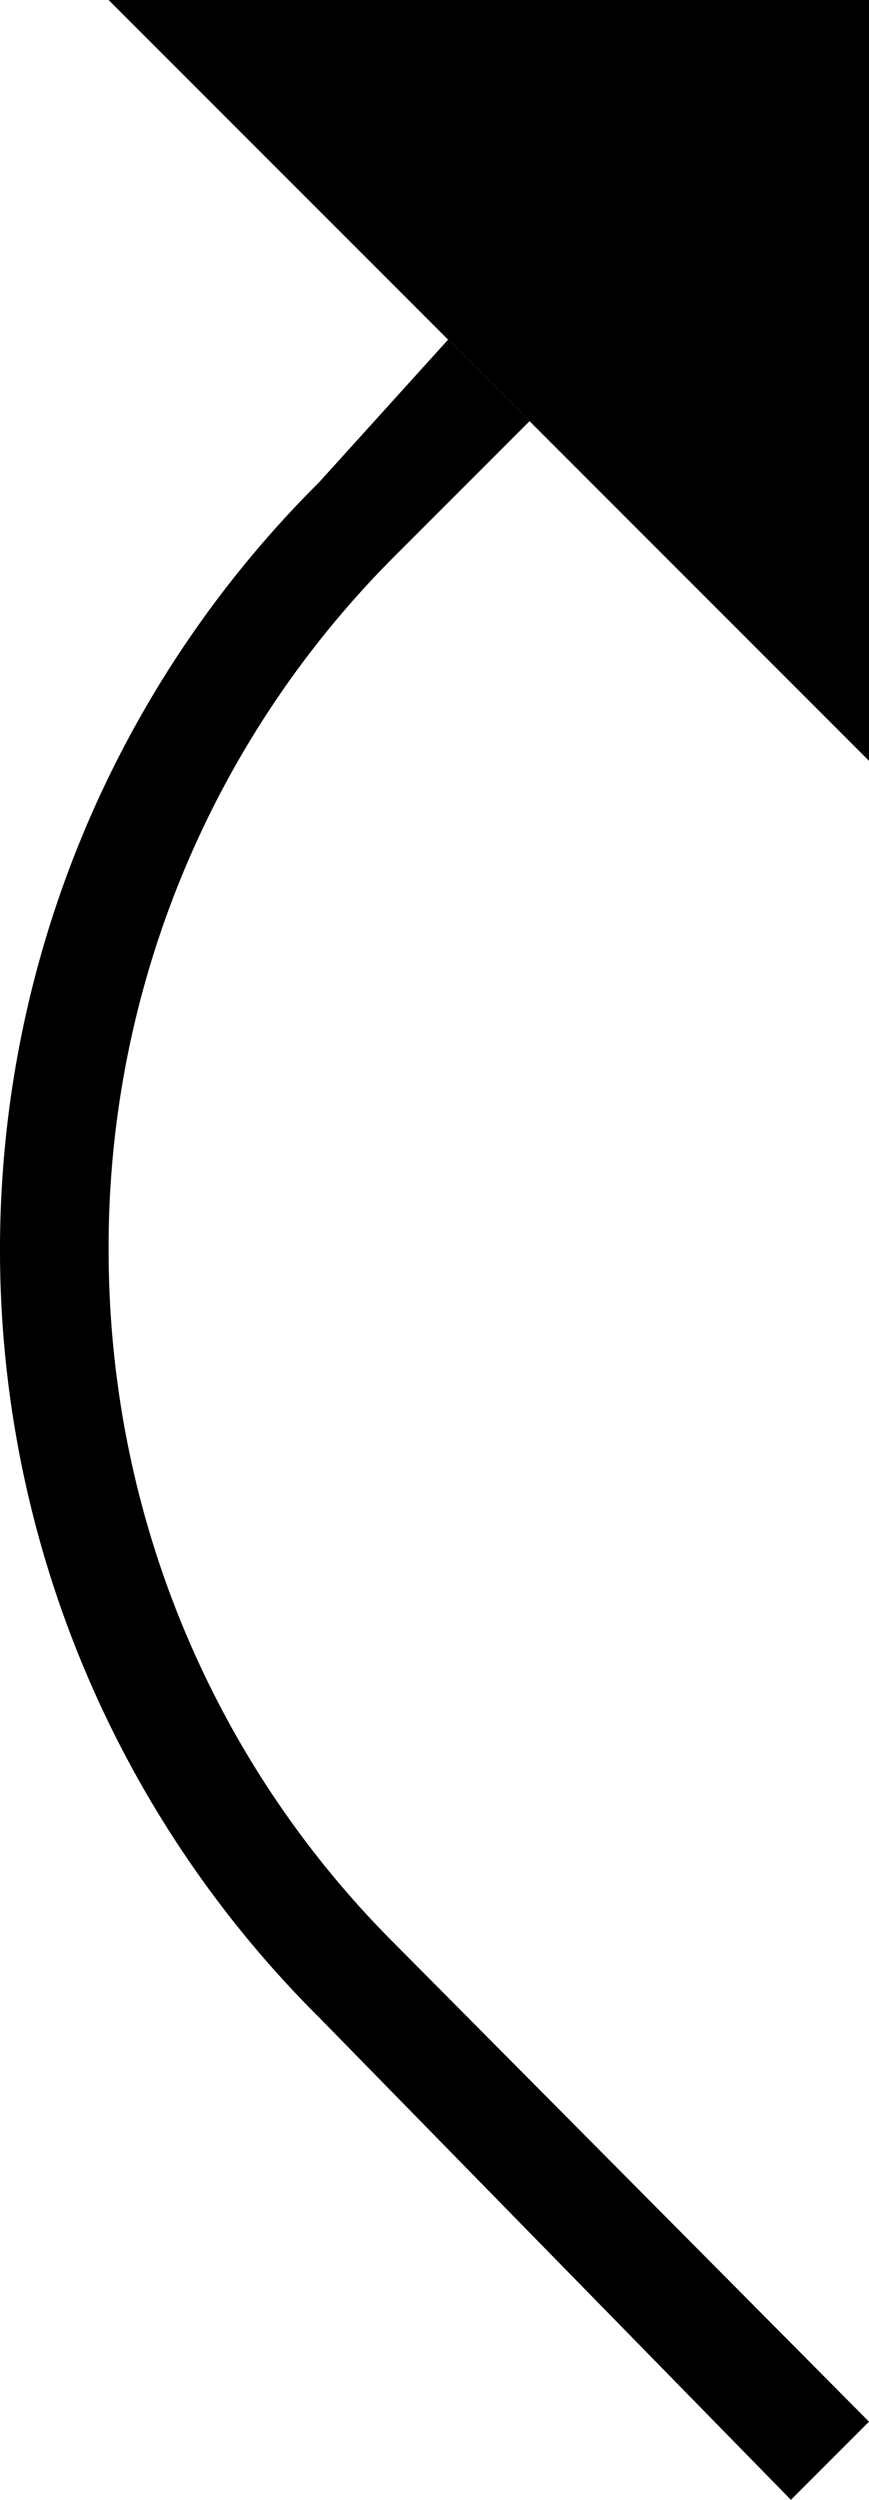 <svg xmlns="http://www.w3.org/2000/svg" version="1.0" width="8" height="23"><path d="M8 0H1l7 7V0z"/><path d="M0 11.5a9.956 9.956 0 0 1 2.938-7.063l1.187-1.312.75.75-1.25 1.25A8.988 8.988 0 0 0 1 11.5c0 2.485.996 4.746 2.625 6.375L8 22.281 7.281 23l-4.343-4.438A9.956 9.956 0 0 1 0 11.5z"/></svg>